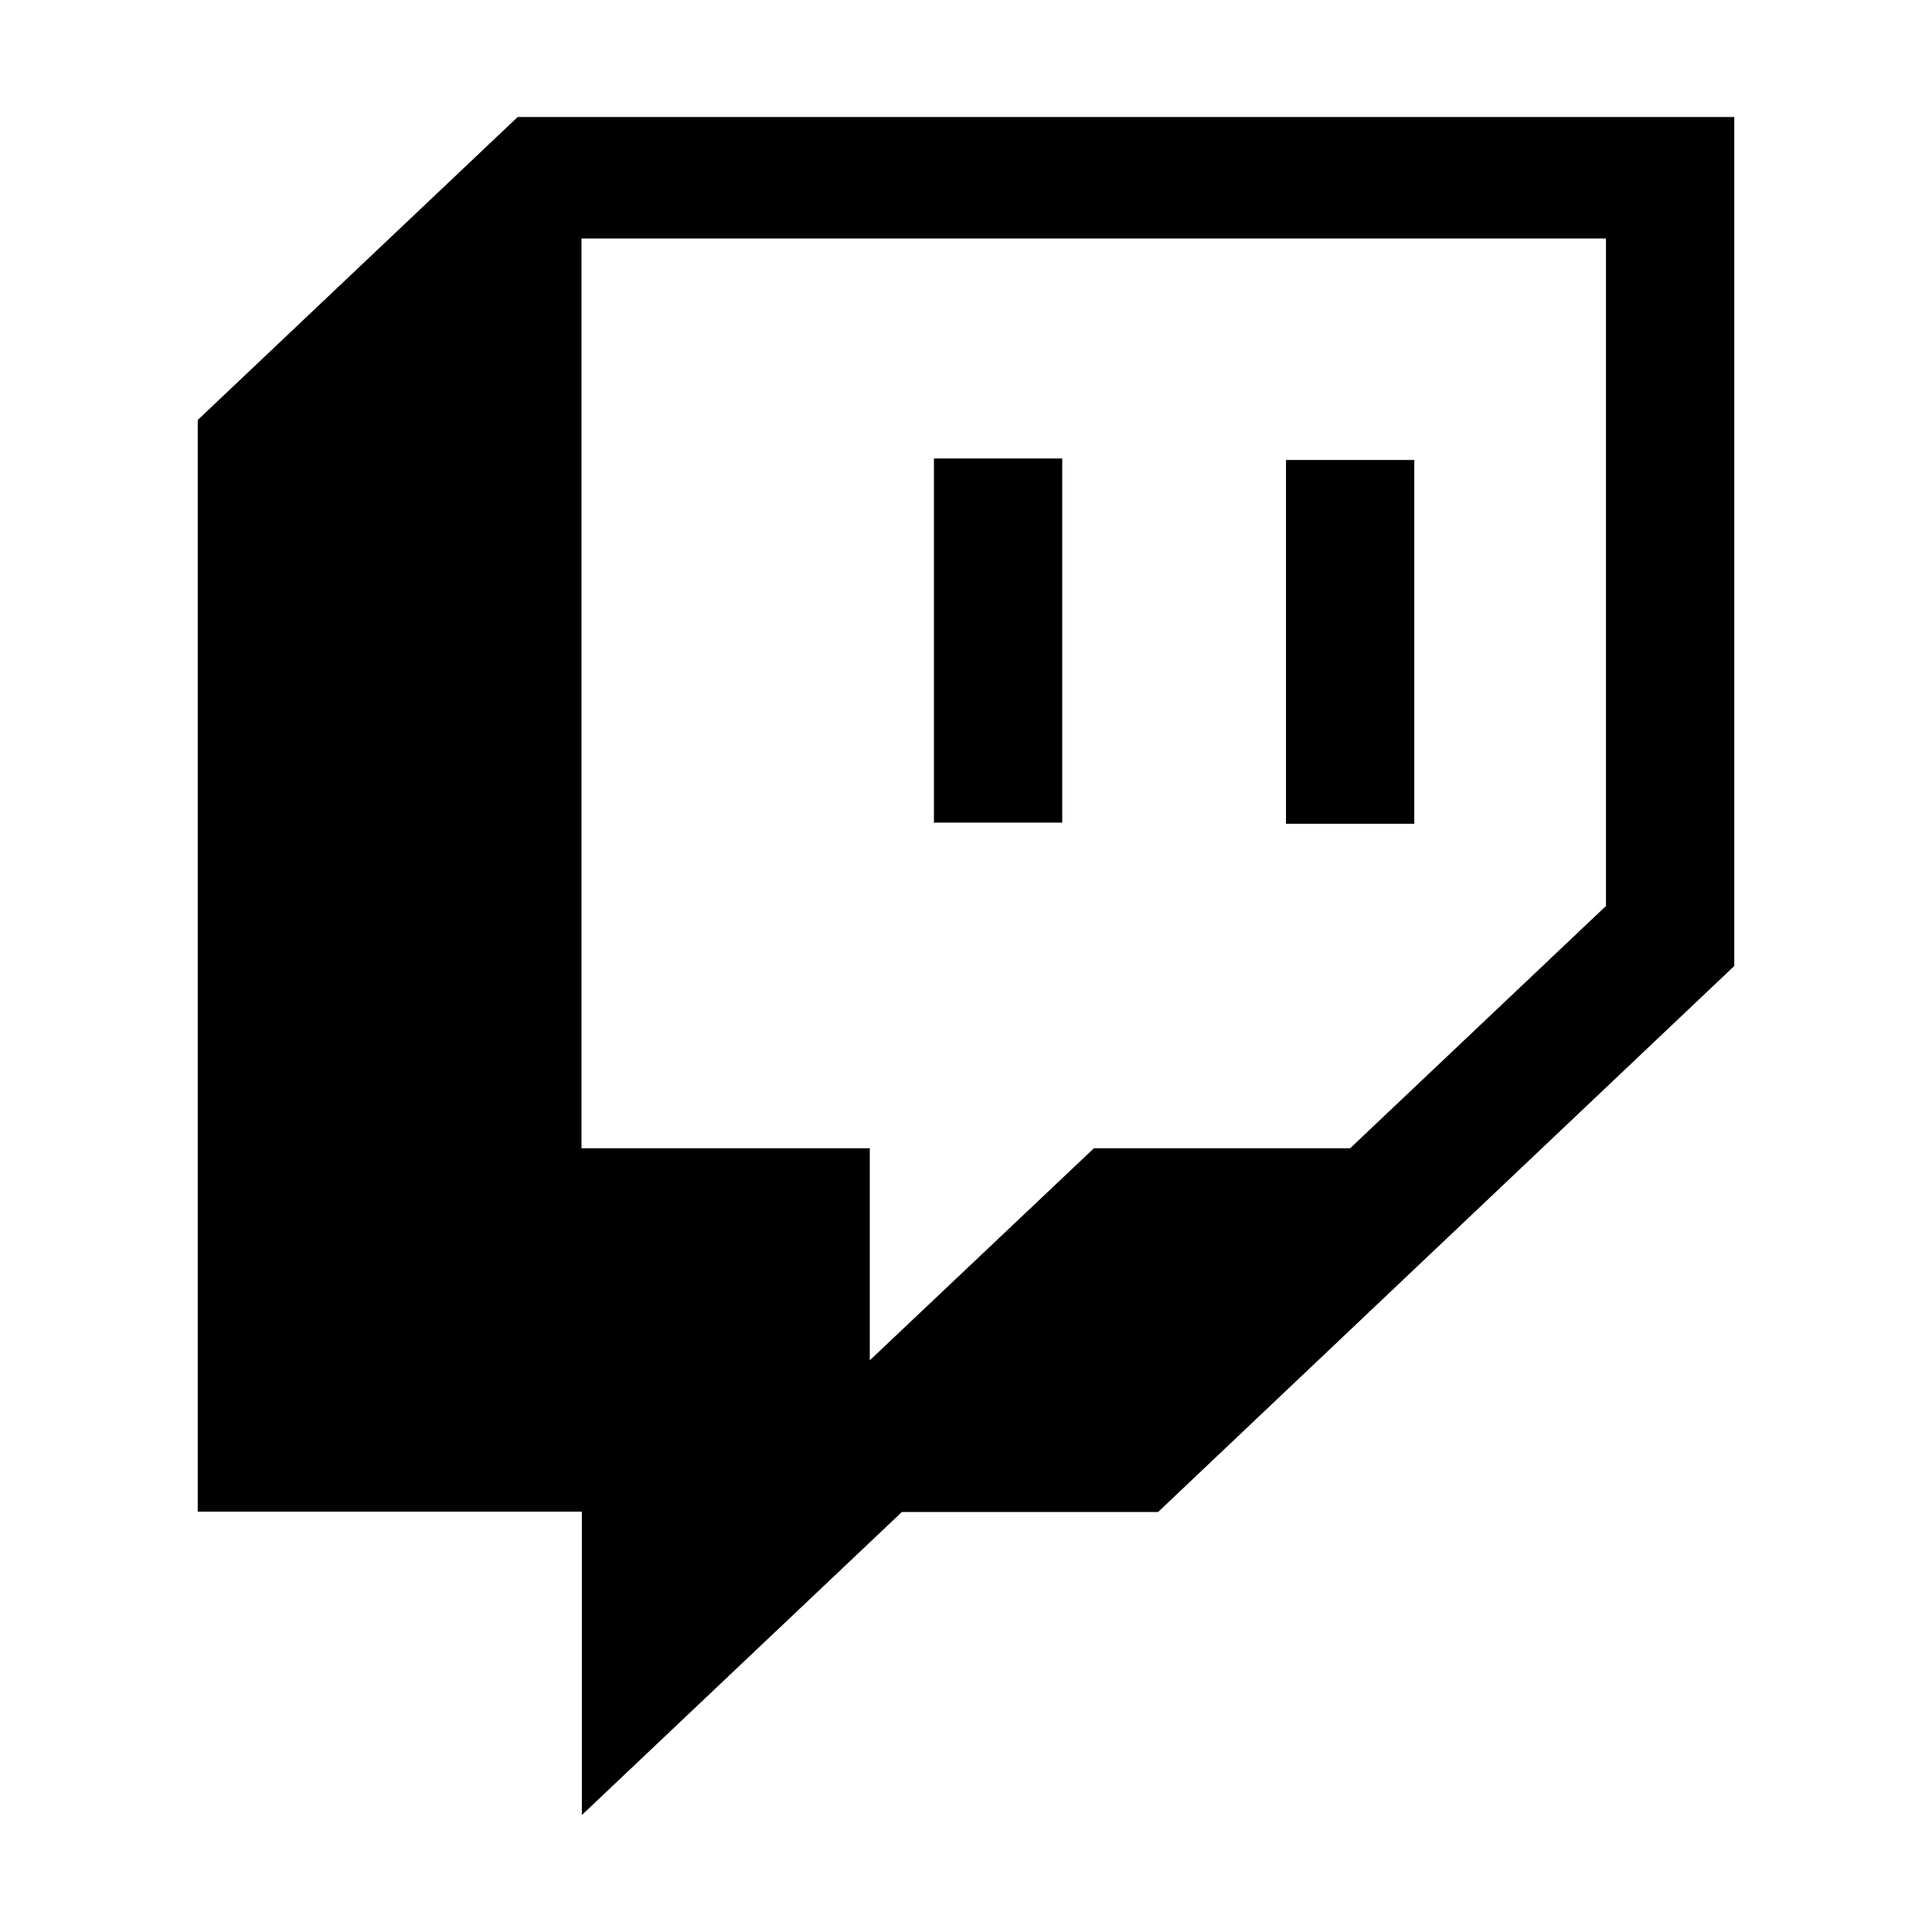 <?xml version="1.0" encoding="utf-8"?>
<!-- Generator: Adobe Illustrator 22.1.0, SVG Export Plug-In . SVG Version: 6.00 Build 0)  -->
<svg version="1.1" id="Layer_1" xmlns="http://www.w3.org/2000/svg" xmlns:xlink="http://www.w3.org/1999/xlink" x="0px" y="0px"
	 viewBox="0 0 512 512" style="enable-background:new 0 0 512 512;" xml:space="preserve">
<g>
	<path d="M374.8,121.9h-34v96.4h34V121.9z M281.5,121.5h-34V218h34V121.5z M137.2,31l-84.8,80.3v289.3h101.8V481l84.8-80.3h67.9
		L459.6,256V31H137.2z M425.7,240l-67.9,64.3h-67.9l-59.4,56.2v-56.2h-76.4V63.2h271.5V240z"/>
</g>
</svg>
